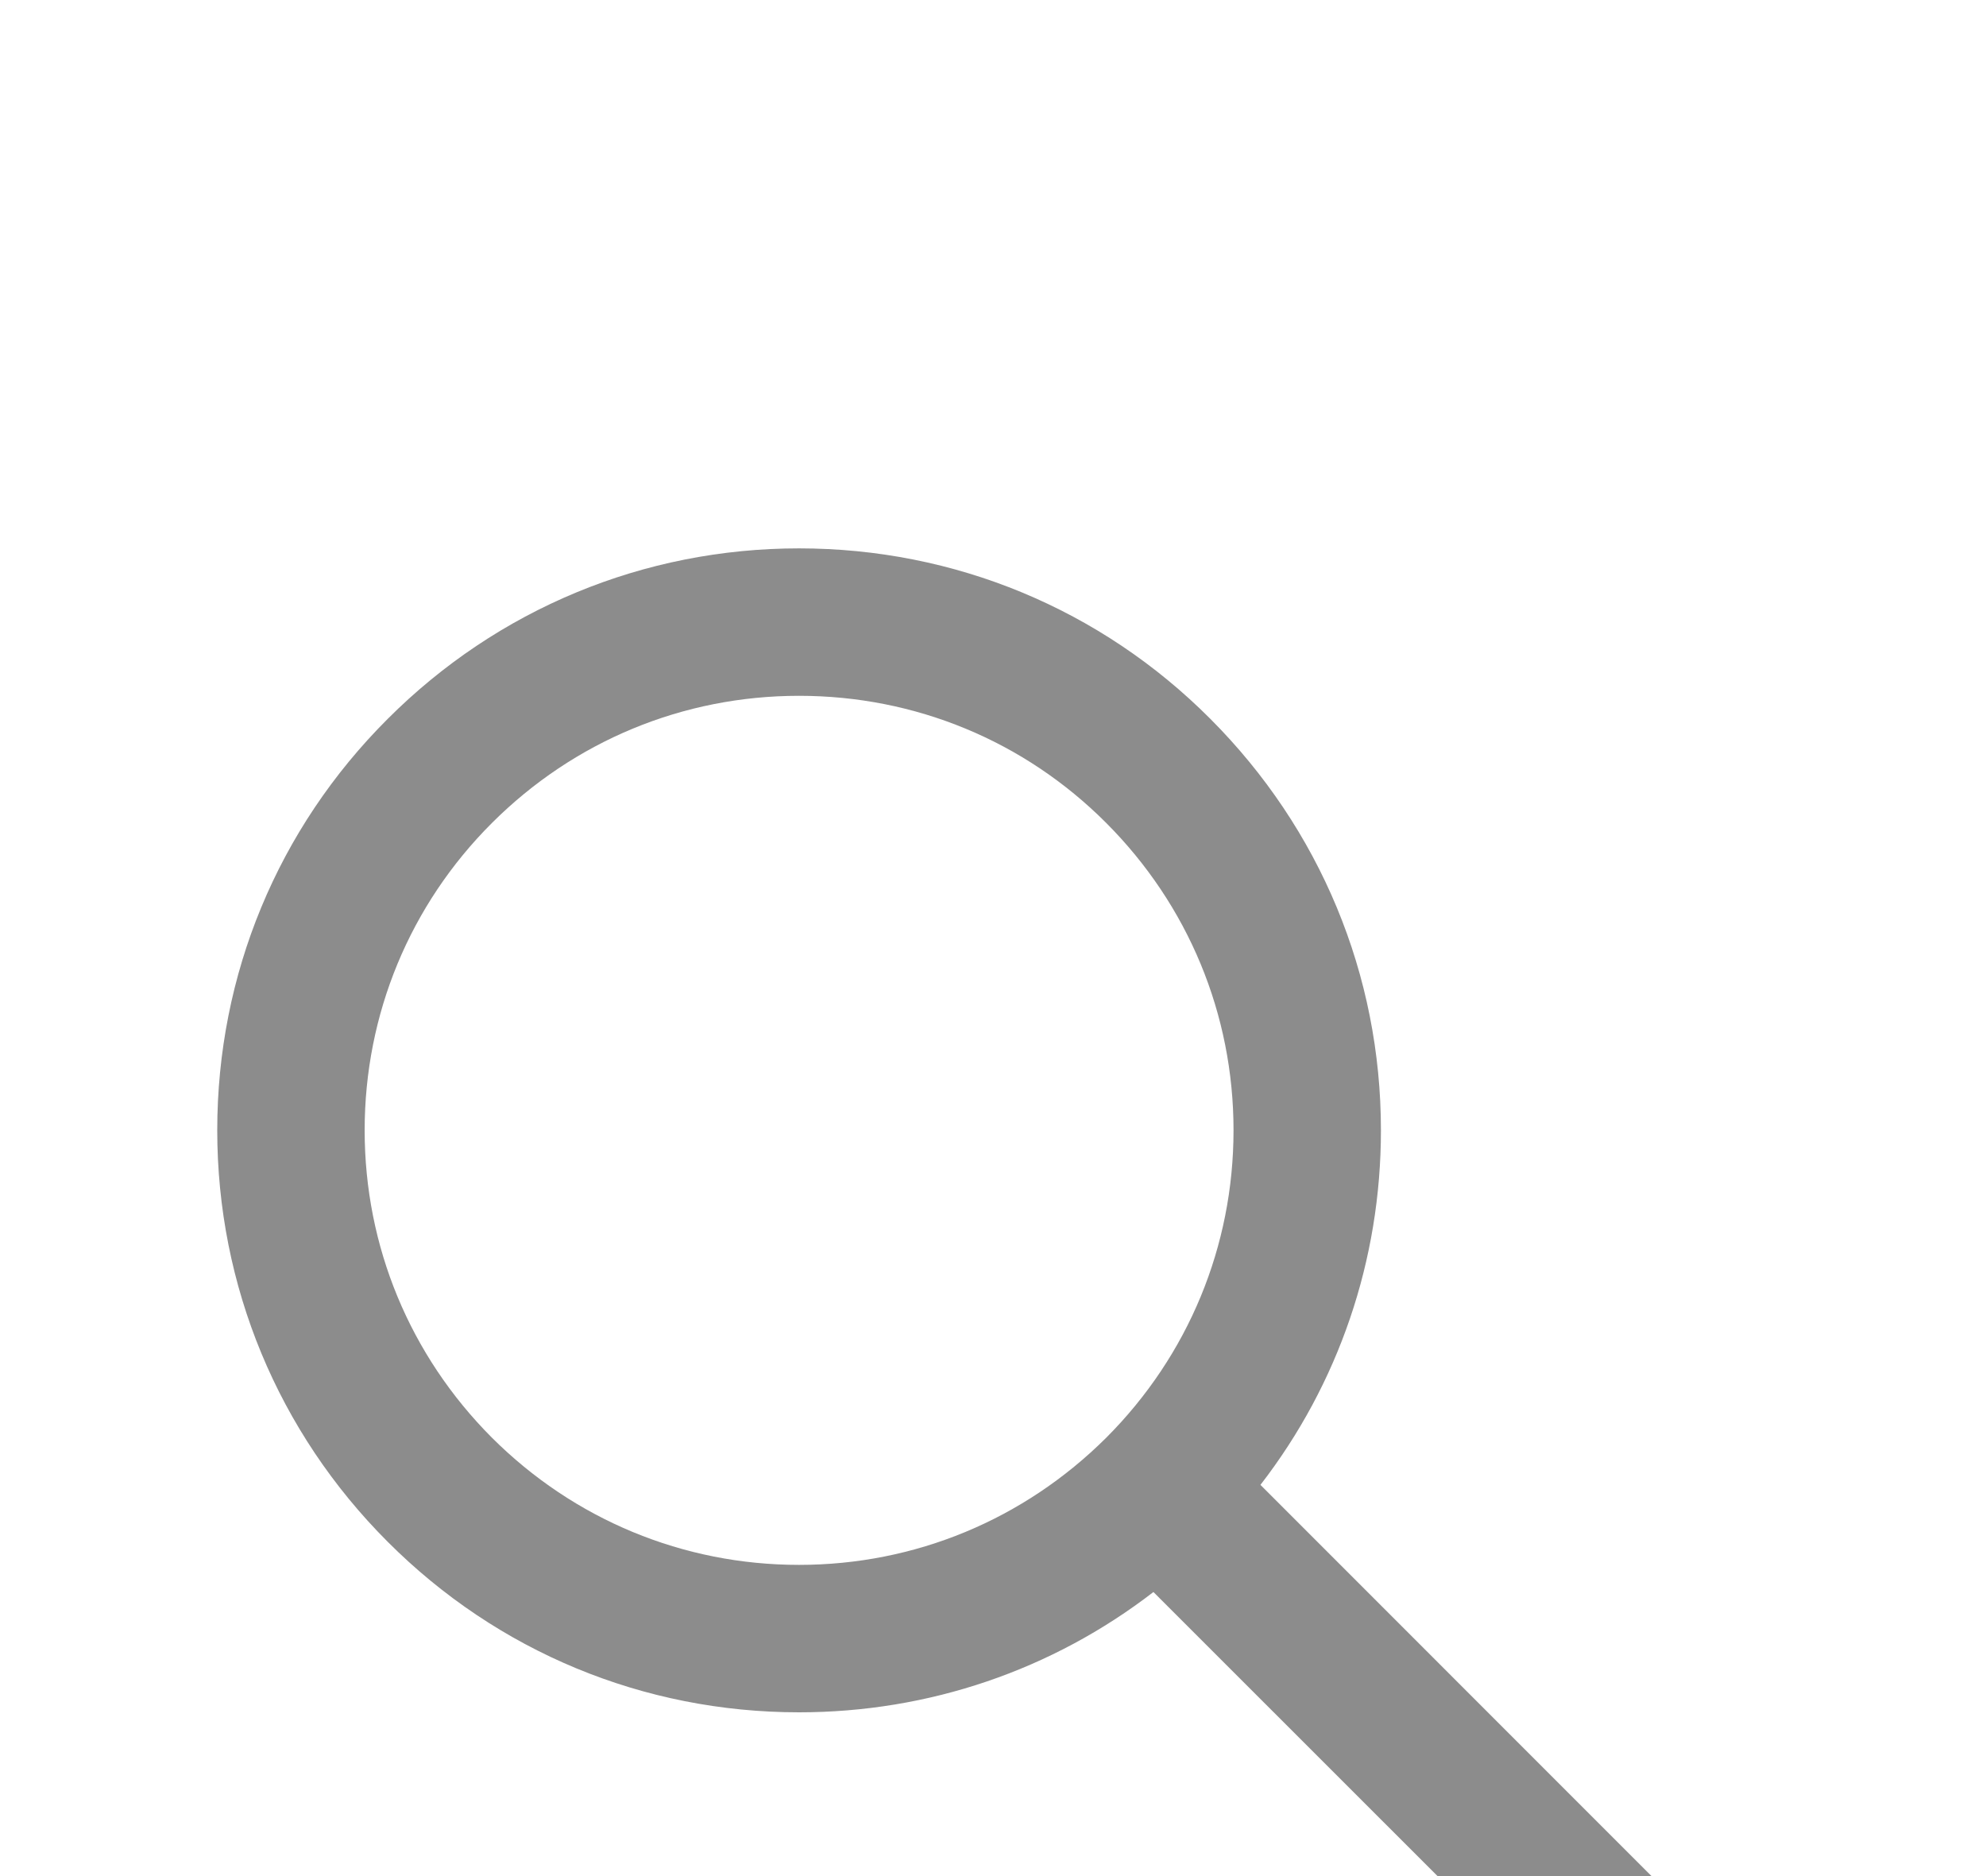 <svg width="18" height="17" viewBox="0 0 18 17" fill="none" xmlns="http://www.w3.org/2000/svg">
<g filter="url(#filter0_d_263_129)">
<path d="M15.989 14.021L11.424 9.455C12.132 8.54 12.516 7.42 12.516 6.242C12.516 4.832 11.965 3.511 10.97 2.514C9.976 1.517 8.65 0.969 7.242 0.969C5.834 0.969 4.509 1.519 3.514 2.514C2.517 3.509 1.969 4.832 1.969 6.242C1.969 7.65 2.519 8.976 3.514 9.971C4.509 10.967 5.832 11.516 7.242 11.516C8.42 11.516 9.538 11.132 10.454 10.426L15.019 14.989C15.032 15.002 15.048 15.013 15.066 15.02C15.083 15.028 15.102 15.031 15.121 15.031C15.14 15.031 15.158 15.028 15.176 15.02C15.193 15.013 15.209 15.002 15.223 14.989L15.989 14.224C16.003 14.211 16.013 14.195 16.02 14.178C16.028 14.16 16.031 14.141 16.031 14.123C16.031 14.104 16.028 14.085 16.02 14.067C16.013 14.05 16.003 14.034 15.989 14.021V14.021ZM10.027 9.027C9.281 9.77 8.293 10.18 7.242 10.18C6.191 10.18 5.203 9.77 4.458 9.027C3.714 8.281 3.305 7.293 3.305 6.242C3.305 5.191 3.714 4.201 4.458 3.458C5.203 2.714 6.191 2.305 7.242 2.305C8.293 2.305 9.283 2.712 10.027 3.458C10.77 4.203 11.18 5.191 11.18 6.242C11.18 7.293 10.77 8.283 10.027 9.027Z" fill="#8C8C8C"/>
</g>
<defs>
<filter id="filter0_d_263_129" x="-2.031" y="0.969" width="22.063" height="22.063" filterUnits="userSpaceOnUse" color-interpolation-filters="sRGB">
<feFlood flood-opacity="0" result="BackgroundImageFix"/>
<feColorMatrix in="SourceAlpha" type="matrix" values="0 0 0 0 0 0 0 0 0 0 0 0 0 0 0 0 0 0 127 0" result="hardAlpha"/>
<feOffset dy="4"/>
<feGaussianBlur stdDeviation="2"/>
<feComposite in2="hardAlpha" operator="out"/>
<feColorMatrix type="matrix" values="0 0 0 0 0 0 0 0 0 0 0 0 0 0 0 0 0 0 0.25 0"/>
<feBlend mode="normal" in2="BackgroundImageFix" result="effect1_dropShadow_263_129"/>
<feBlend mode="normal" in="SourceGraphic" in2="effect1_dropShadow_263_129" result="shape"/>
</filter>
</defs>
</svg>

